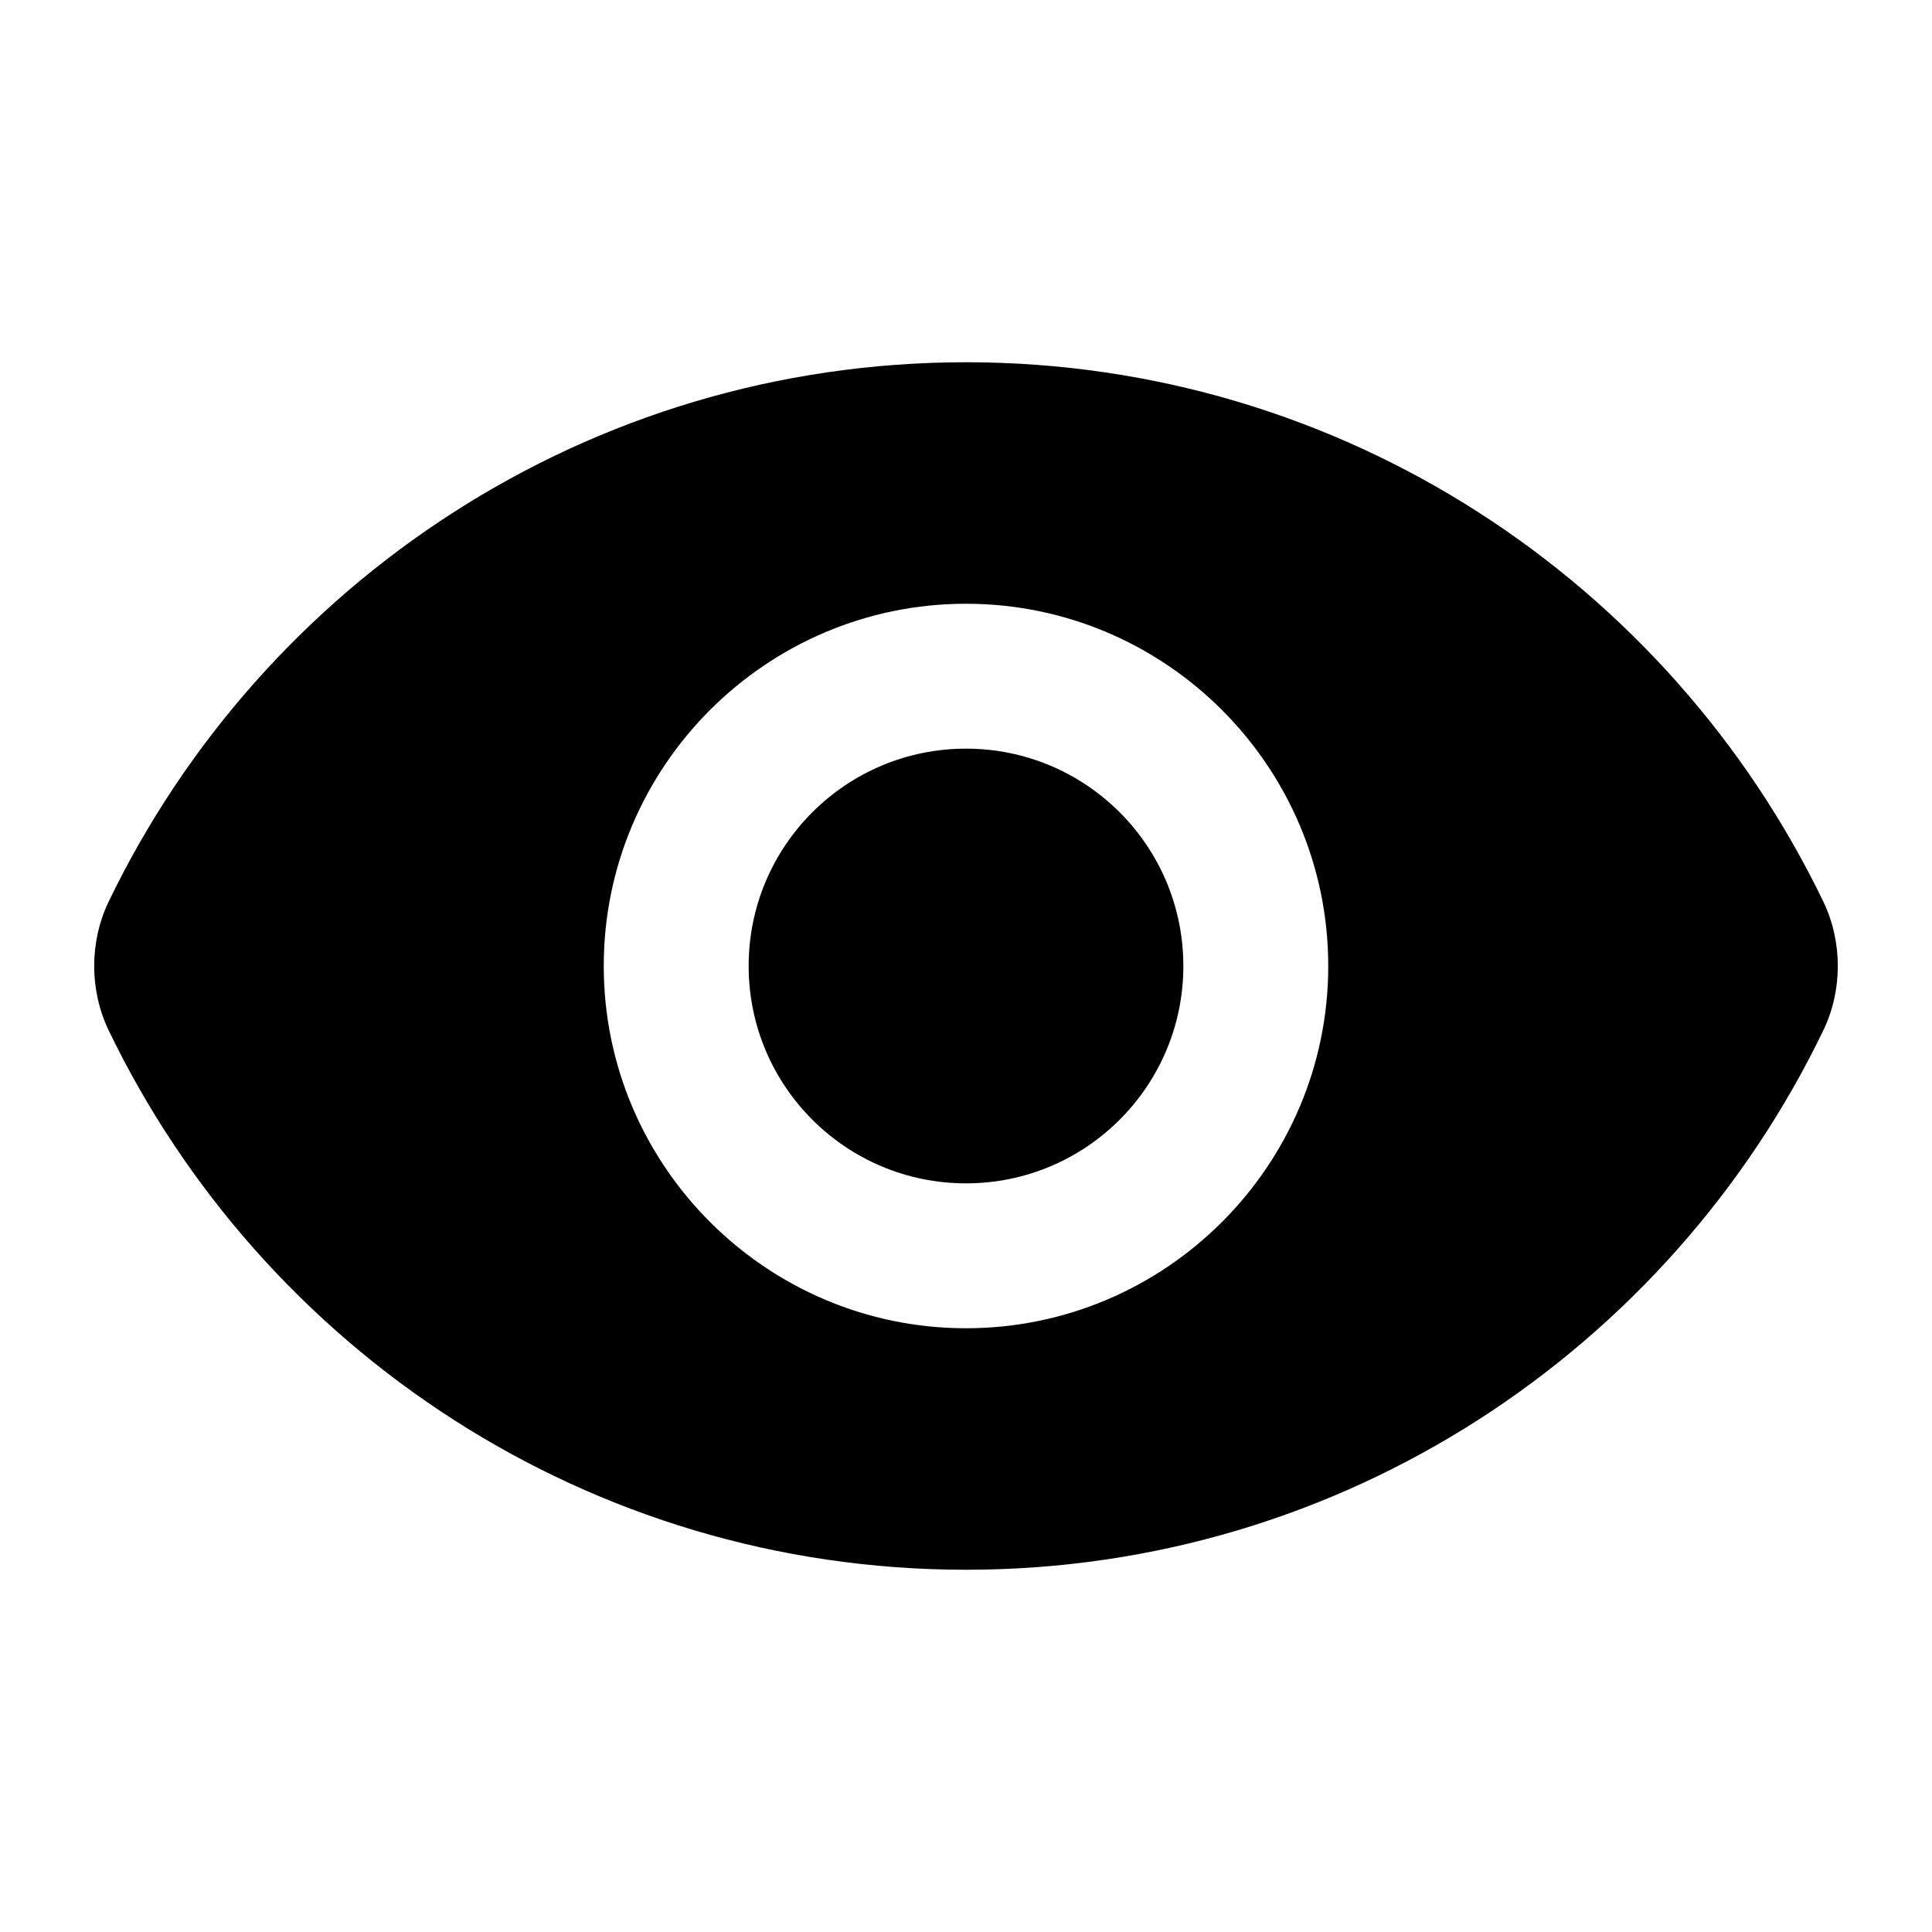 <svg viewBox="0 0 24 24" xmlns="http://www.w3.org/2000/svg" xml:space="preserve" style="fill-rule:evenodd;clip-rule:evenodd;stroke-linejoin:round;stroke-miterlimit:2"><path style="fill:none" d="M0 0h24v24H0z"/><path d="M12 4.5c-4.69 0-8.74 2.74-10.65 6.7-.24.5-.24 1.1 0 1.6 1.91 3.96 5.96 6.7 10.65 6.7s8.74-2.74 10.65-6.7c.24-.5.24-1.1 0-1.6C20.74 7.24 16.69 4.5 12 4.5zm0 12c-2.48 0-4.5-2.02-4.5-4.5S9.52 7.5 12 7.5s4.5 2.02 4.5 4.5-2.02 4.5-4.5 4.5z" style="fill-rule:nonzero"/><circle cx="12" cy="12" r="2.7"/></svg>